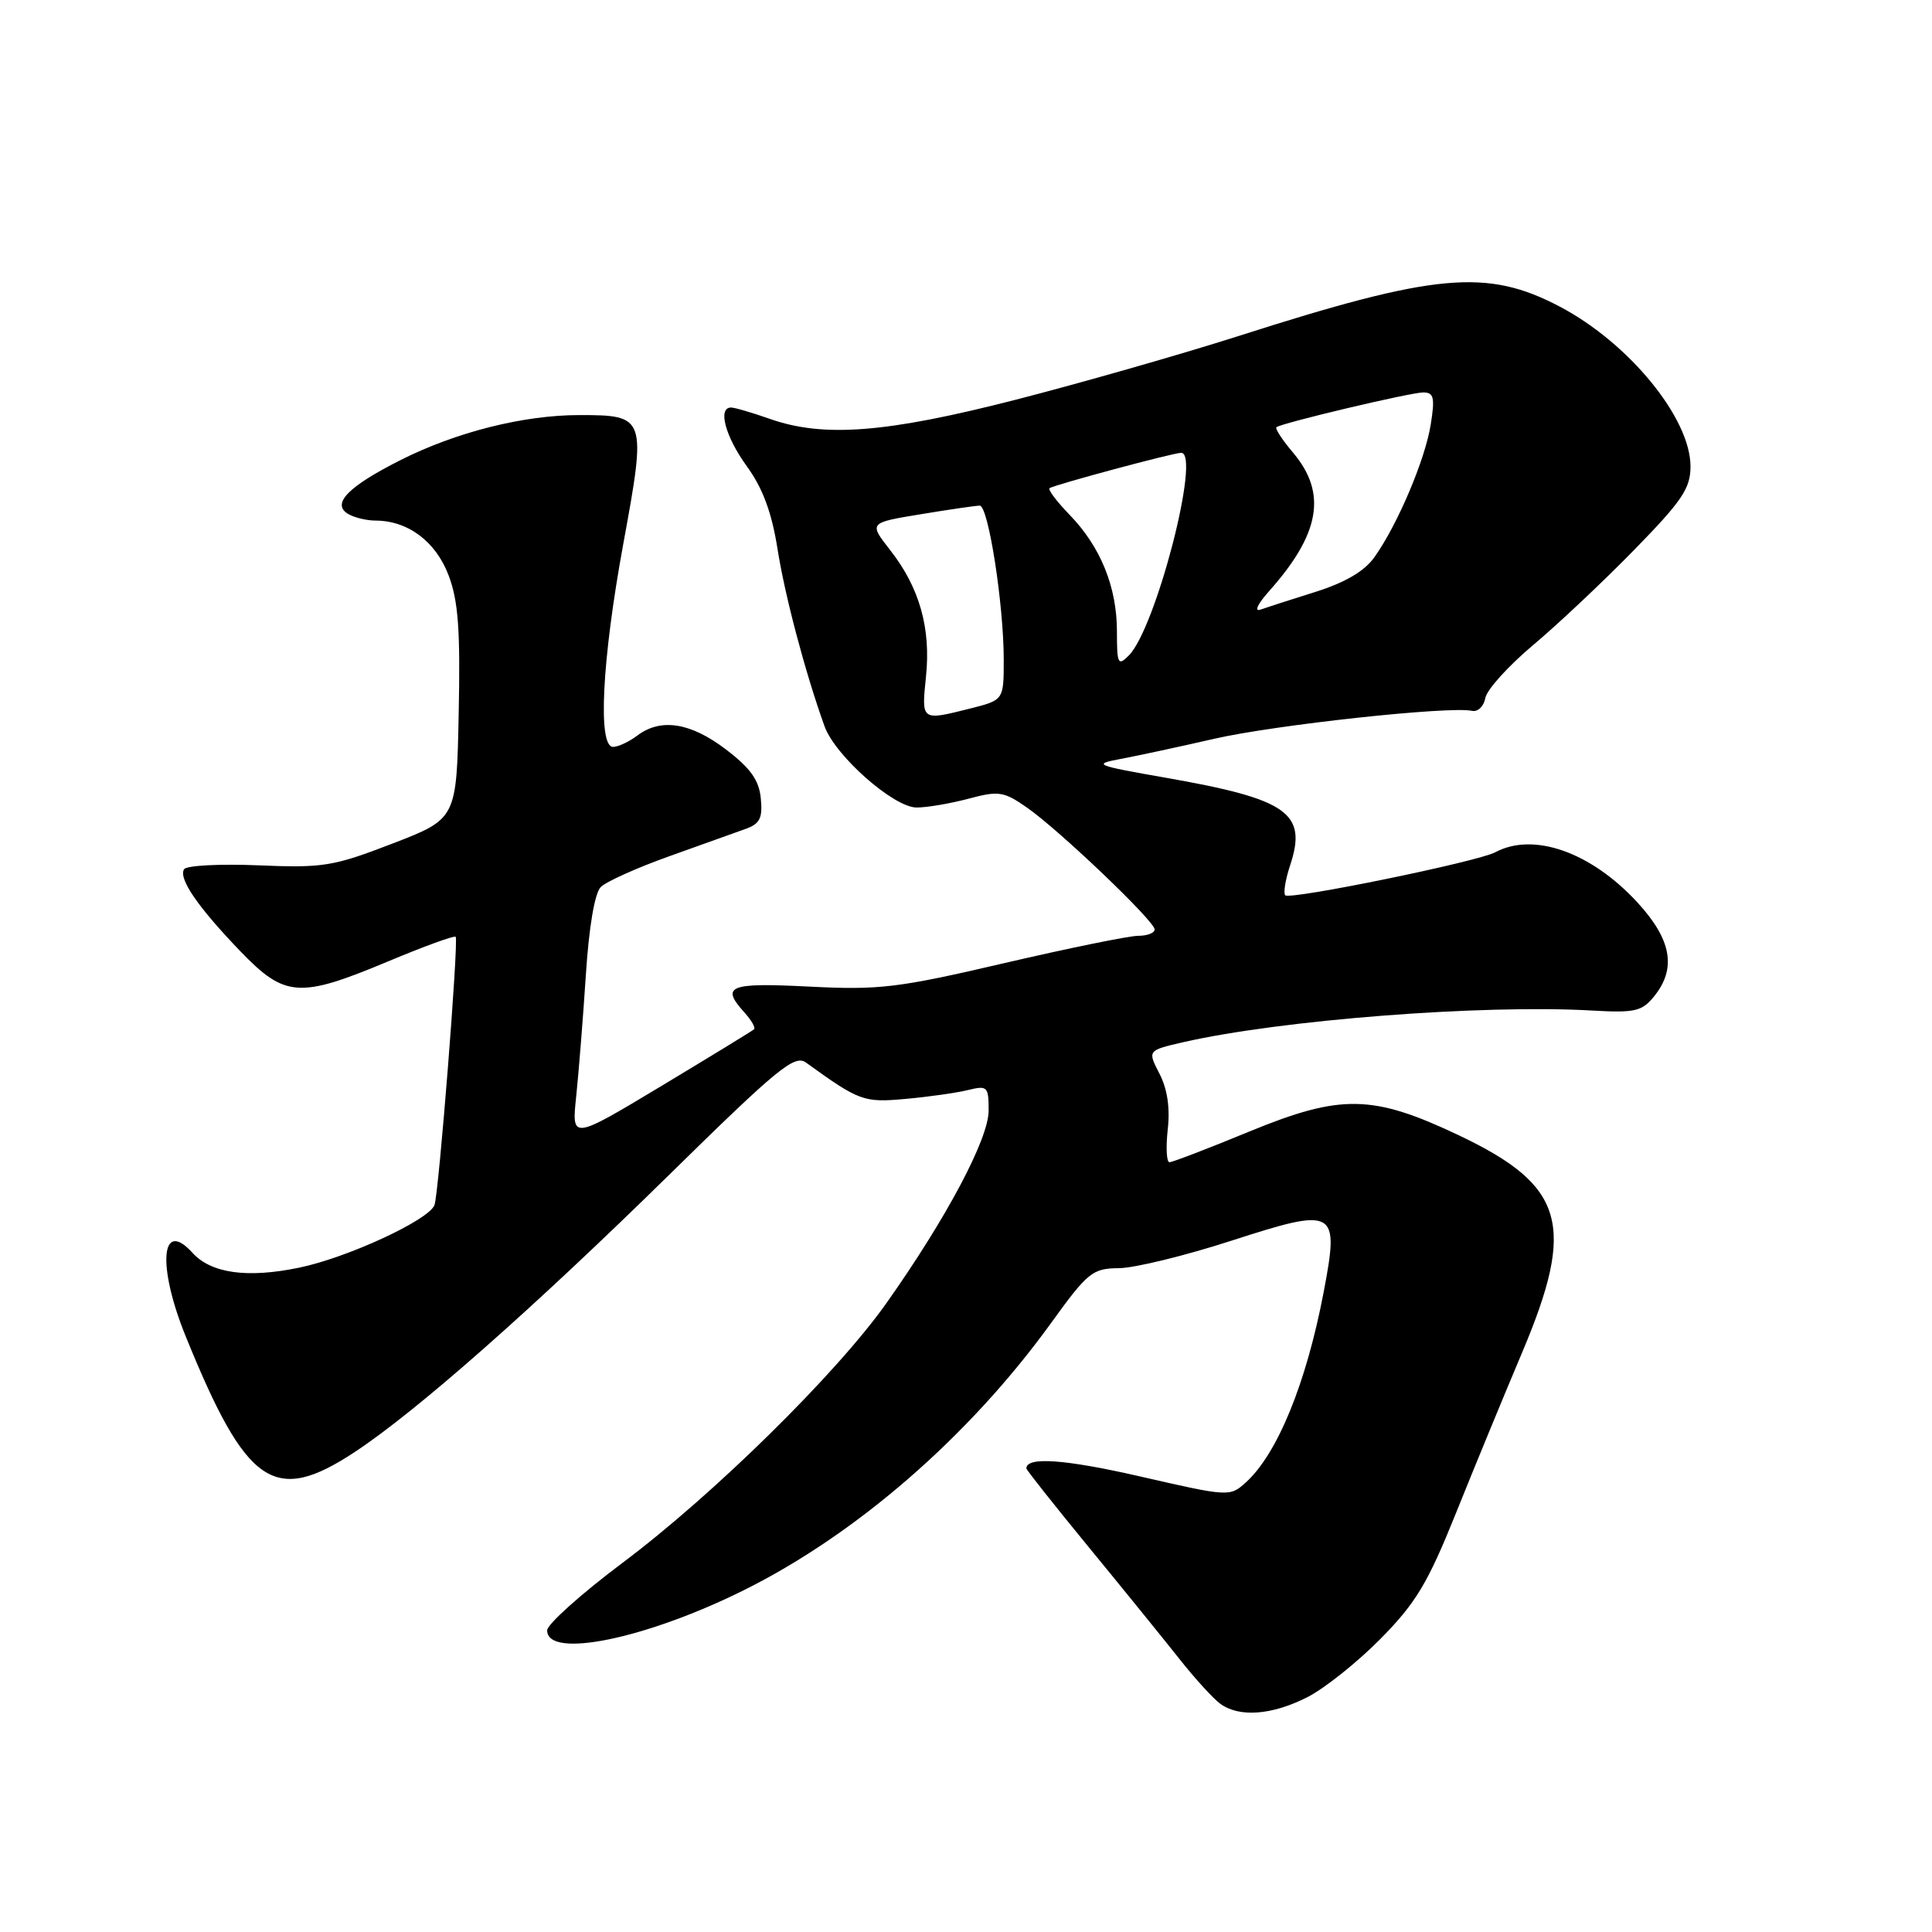 <?xml version="1.0" encoding="UTF-8" standalone="no"?>
<!DOCTYPE svg PUBLIC "-//W3C//DTD SVG 1.1//EN" "http://www.w3.org/Graphics/SVG/1.1/DTD/svg11.dtd" >
<svg xmlns="http://www.w3.org/2000/svg" xmlns:xlink="http://www.w3.org/1999/xlink" version="1.1" viewBox="0 0 256 256">
 <g >
 <path fill="currentColor"
d=" M 173.24 224.88 C 175.54 223.71 179.90 220.22 182.95 217.13 C 187.63 212.38 189.19 209.77 192.92 200.50 C 195.35 194.45 199.29 184.89 201.67 179.26 C 208.85 162.28 207.35 157.11 193.32 150.44 C 181.89 145.02 177.70 144.94 165.58 149.92 C 160.13 152.17 155.35 154.00 154.96 154.00 C 154.57 154.00 154.47 152.05 154.73 149.67 C 155.06 146.82 154.68 144.28 153.63 142.26 C 152.05 139.19 152.05 139.19 156.77 138.10 C 169.66 135.15 196.36 133.07 210.93 133.90 C 216.63 134.23 217.57 134.01 219.18 132.02 C 222.18 128.32 221.49 124.49 216.96 119.57 C 210.81 112.90 203.20 110.22 198.13 112.93 C 195.80 114.18 170.94 119.27 170.30 118.63 C 170.03 118.36 170.32 116.55 170.96 114.62 C 173.24 107.72 170.63 105.89 154.50 103.06 C 145.08 101.41 144.73 101.27 148.50 100.56 C 150.70 100.15 156.28 98.95 160.90 97.89 C 168.92 96.05 192.10 93.54 195.05 94.19 C 195.82 94.36 196.61 93.60 196.81 92.50 C 197.00 91.40 199.85 88.25 203.12 85.50 C 206.40 82.75 212.44 77.06 216.54 72.86 C 222.88 66.38 224.00 64.71 224.00 61.81 C 224.00 55.42 215.87 45.47 206.70 40.64 C 197.03 35.54 190.21 36.17 164.00 44.56 C 156.57 46.93 143.39 50.70 134.69 52.94 C 117.44 57.37 109.15 58.02 102.00 55.50 C 99.66 54.68 97.36 54.00 96.87 54.00 C 95.07 54.00 96.10 57.84 98.97 61.80 C 101.07 64.69 102.26 67.92 103.02 72.70 C 103.98 78.87 106.70 89.13 109.25 96.22 C 110.65 100.14 118.42 107.00 121.46 107.00 C 122.84 107.00 125.94 106.47 128.34 105.83 C 132.35 104.76 133.00 104.86 136.11 107.03 C 140.43 110.06 153.00 122.06 153.00 123.16 C 153.00 123.62 152.02 124.00 150.82 124.00 C 149.62 124.00 141.63 125.63 133.07 127.62 C 118.96 130.91 116.54 131.20 107.25 130.73 C 96.55 130.19 95.45 130.63 98.66 134.18 C 99.57 135.19 100.14 136.18 99.91 136.39 C 99.68 136.60 94.15 139.98 87.62 143.91 C 75.74 151.05 75.74 151.05 76.35 145.28 C 76.68 142.10 77.26 134.85 77.63 129.17 C 78.04 122.84 78.80 118.34 79.60 117.54 C 80.32 116.82 84.41 114.98 88.70 113.45 C 92.99 111.91 97.54 110.28 98.81 109.83 C 100.69 109.16 101.07 108.39 100.81 105.79 C 100.58 103.37 99.44 101.78 96.17 99.29 C 91.49 95.73 87.55 95.12 84.44 97.47 C 83.37 98.28 81.94 98.95 81.25 98.97 C 79.18 99.02 79.75 87.54 82.59 72.06 C 85.68 55.23 85.60 55.00 76.77 55.00 C 69.36 55.00 60.42 57.25 53.02 60.99 C 46.17 64.45 43.94 66.72 46.06 68.06 C 46.85 68.56 48.53 68.98 49.80 68.98 C 54.08 69.01 57.74 71.76 59.44 76.23 C 60.72 79.59 61.01 83.47 60.78 94.50 C 60.50 108.50 60.50 108.50 52.00 111.78 C 44.14 114.81 42.80 115.02 34.22 114.66 C 29.12 114.45 24.70 114.68 24.39 115.18 C 23.62 116.42 26.24 120.22 31.89 126.09 C 37.77 132.18 39.68 132.31 51.45 127.38 C 56.20 125.39 60.22 123.93 60.38 124.13 C 60.79 124.66 58.14 158.19 57.57 159.68 C 56.81 161.67 46.04 166.65 39.65 167.97 C 32.77 169.40 27.97 168.73 25.50 166.00 C 21.32 161.39 20.81 167.73 24.61 177.08 C 32.67 196.92 36.34 199.43 46.99 192.41 C 55.15 187.04 70.56 173.45 88.79 155.55 C 103.02 141.57 105.29 139.71 106.79 140.79 C 113.88 145.91 114.44 146.12 120.00 145.61 C 123.03 145.34 126.74 144.81 128.25 144.44 C 130.84 143.81 131.00 143.96 131.00 147.16 C 131.00 150.90 125.42 161.41 117.45 172.68 C 110.87 181.99 94.56 198.04 82.49 207.08 C 77.00 211.20 72.50 215.23 72.50 216.03 C 72.50 219.84 85.50 217.19 98.50 210.74 C 113.43 203.34 128.38 190.35 139.19 175.42 C 144.15 168.55 144.75 168.07 148.27 168.04 C 150.34 168.02 157.06 166.38 163.20 164.39 C 177.02 159.92 177.49 160.19 175.39 171.22 C 173.09 183.28 169.26 192.65 165.08 196.43 C 162.97 198.34 162.82 198.33 151.13 195.65 C 141.09 193.35 136.00 192.99 136.00 194.57 C 136.00 194.77 139.71 199.46 144.25 204.99 C 148.79 210.52 154.18 217.17 156.24 219.77 C 158.29 222.37 160.74 225.06 161.68 225.75 C 164.20 227.60 168.55 227.27 173.24 224.88 Z  M 122.70 89.64 C 123.36 83.23 121.84 77.85 117.95 72.89 C 115.12 69.27 115.12 69.27 122.00 68.14 C 125.79 67.51 129.31 67.00 129.82 67.00 C 130.96 67.00 133.00 80.09 133.00 87.42 C 133.00 92.76 133.00 92.76 128.56 93.88 C 122.04 95.52 122.09 95.56 122.70 89.64 Z  M 148.00 83.68 C 148.00 77.80 145.85 72.49 141.77 68.26 C 140.05 66.49 138.83 64.88 139.07 64.69 C 139.61 64.26 155.47 60.00 156.51 60.00 C 159.17 60.00 153.15 83.28 149.57 86.86 C 148.14 88.29 148.00 88.00 148.00 83.68 Z  M 168.10 78.40 C 174.91 70.79 175.87 65.38 171.38 60.03 C 169.93 58.32 168.92 56.78 169.13 56.61 C 169.81 56.05 186.90 52.00 188.59 52.00 C 189.99 52.00 190.15 52.68 189.58 56.25 C 188.84 60.91 185.18 69.54 182.11 73.84 C 180.81 75.68 178.23 77.19 174.33 78.42 C 171.12 79.43 167.82 80.49 167.00 80.78 C 166.16 81.08 166.65 80.03 168.10 78.40 Z "/>
</g>
</svg>
